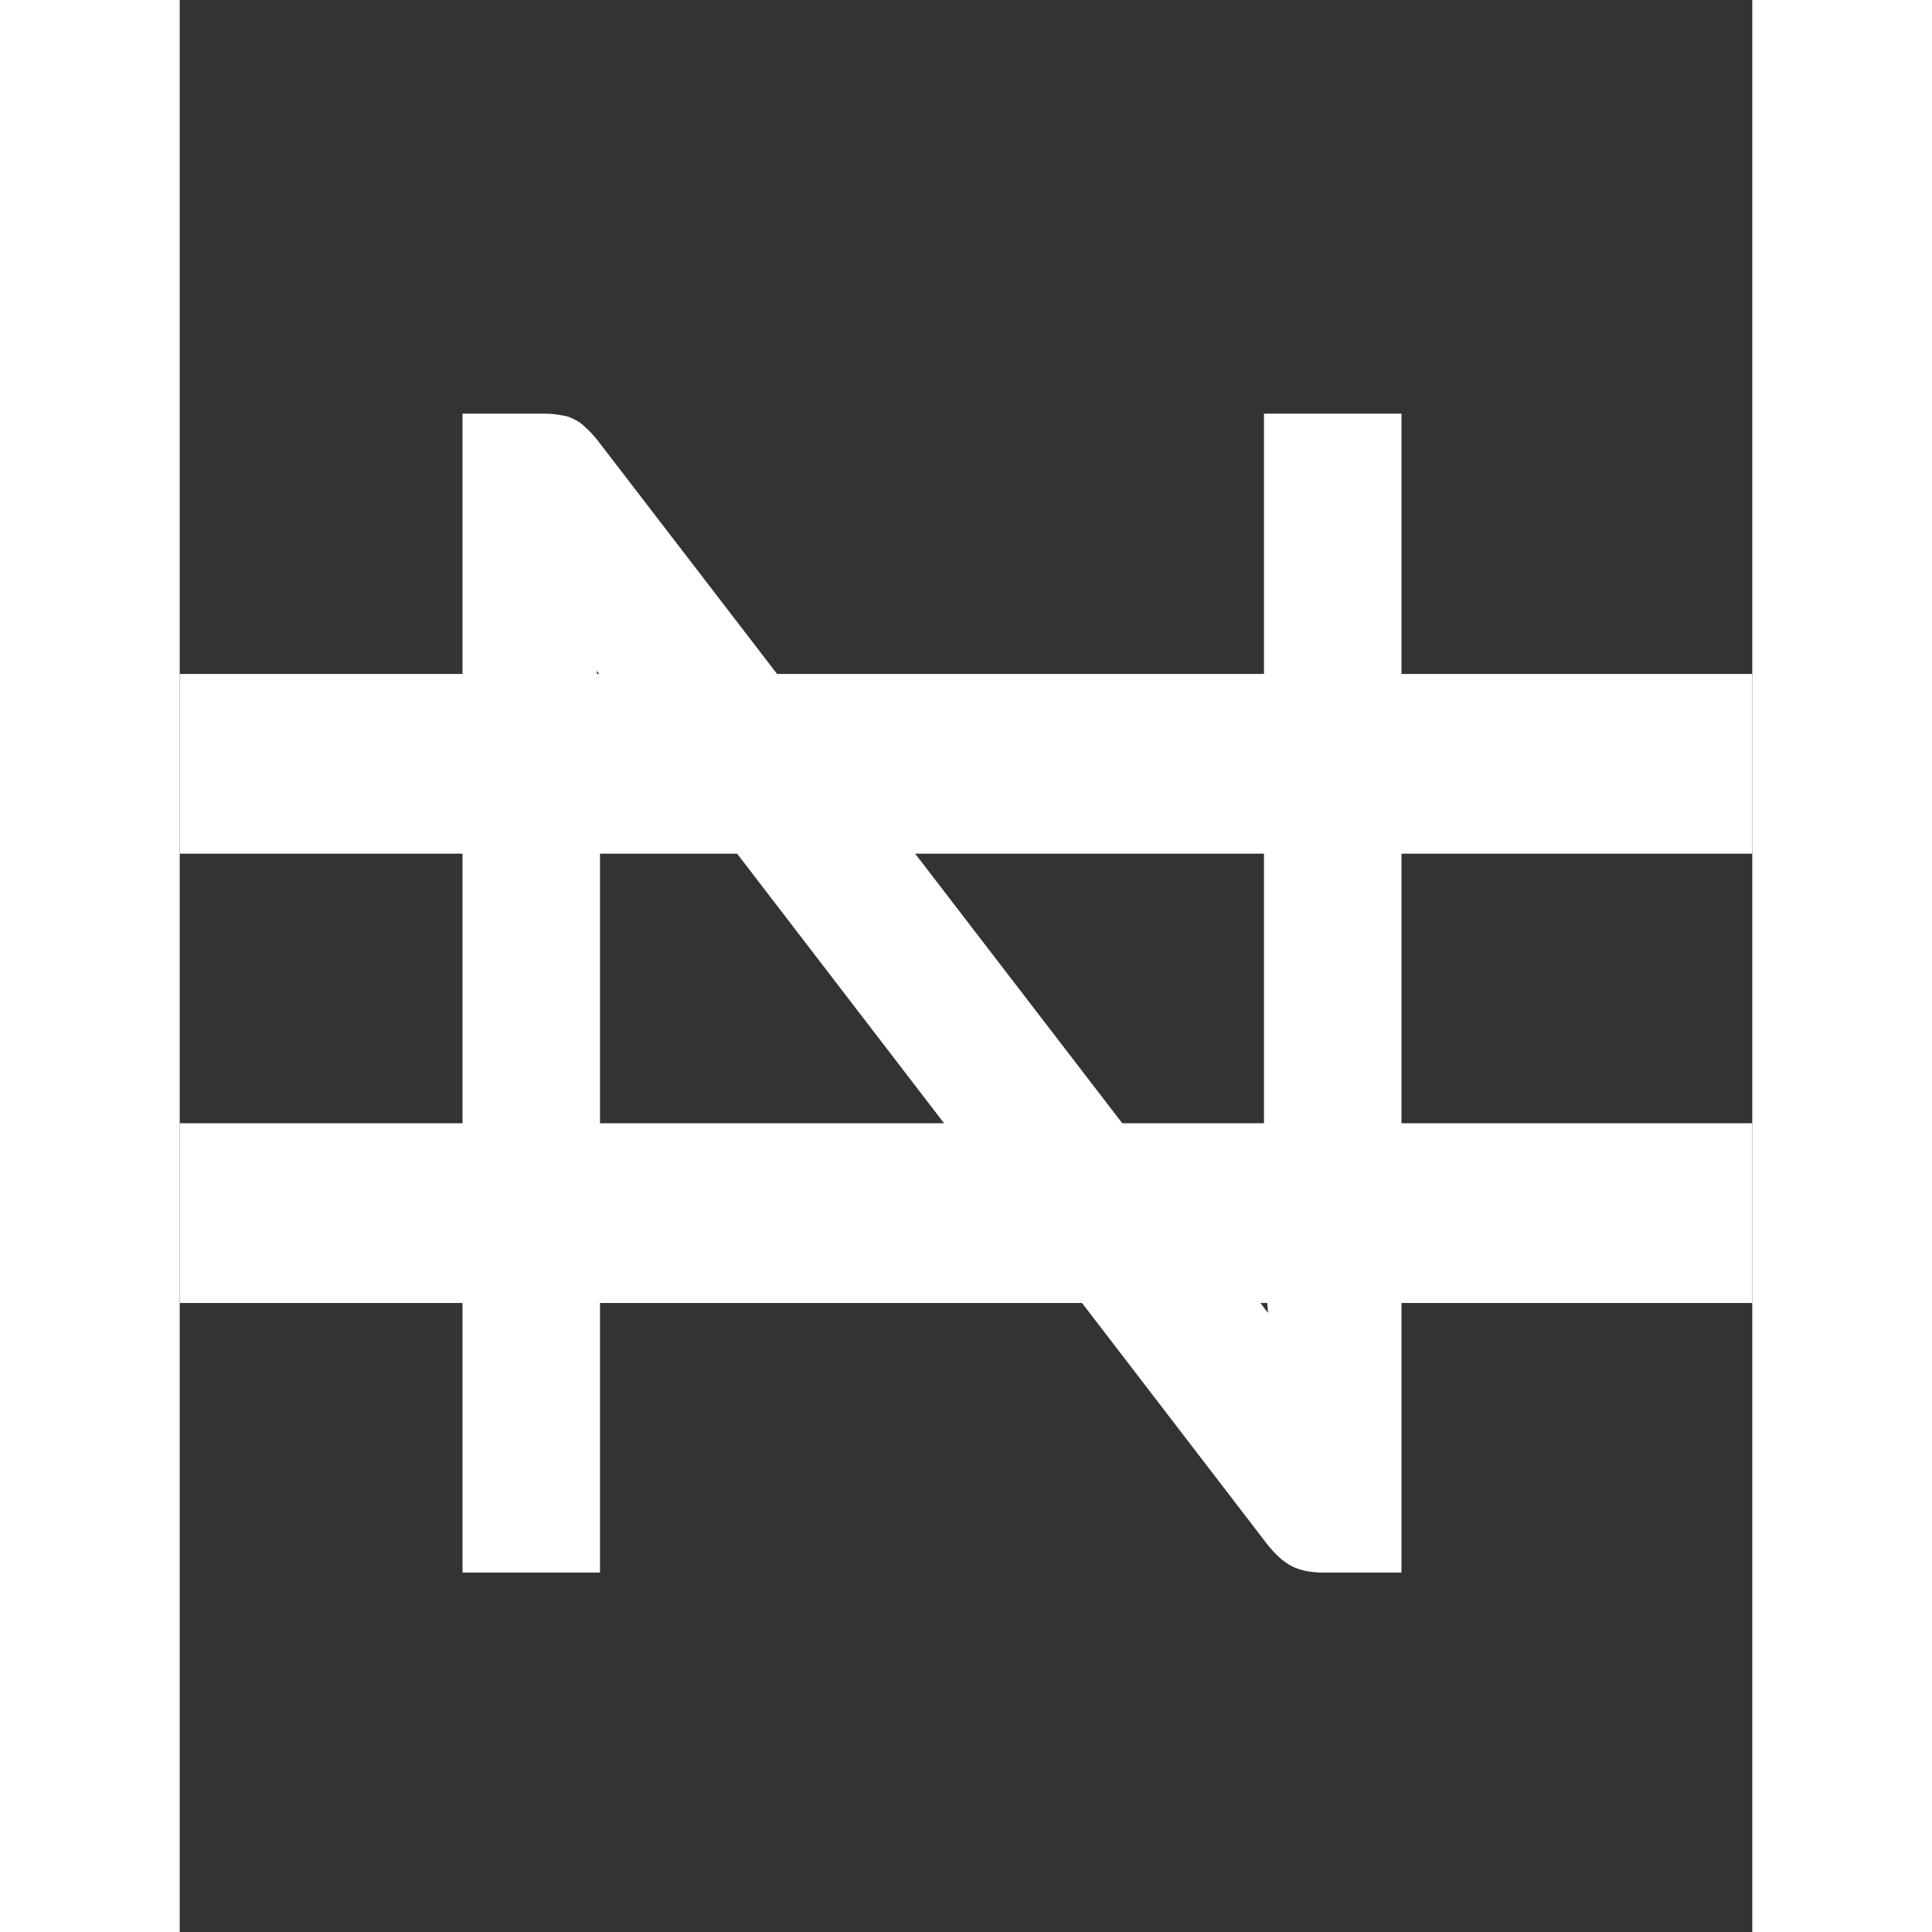 <svg width="30" height="30" viewBox="0 0 35 43" fill="none" xmlns="http://www.w3.org/2000/svg">
<rect x="0" y="0" width="35" height="43" fill="#333333" stroke="none"/>
<path d="M27.192 9.206V35H25.446C25.17 35 24.936 34.952 24.744 34.856C24.564 34.76 24.384 34.598 24.204 34.37L9.282 14.93C9.306 15.23 9.324 15.524 9.336 15.812C9.348 16.1 9.354 16.37 9.354 16.622V35H6.294V9.206H8.094C8.25 9.206 8.382 9.218 8.49 9.242C8.598 9.254 8.694 9.284 8.778 9.332C8.862 9.368 8.946 9.428 9.03 9.512C9.114 9.584 9.204 9.68 9.3 9.8L24.222 29.222C24.198 28.91 24.174 28.61 24.15 28.322C24.138 28.022 24.132 27.74 24.132 27.476V9.206H27.192Z" fill="white"/>
<rect y="15" width="35" height="4" fill="white"/>
<rect y="25" width="35" height="4" fill="white"/>
</svg>
